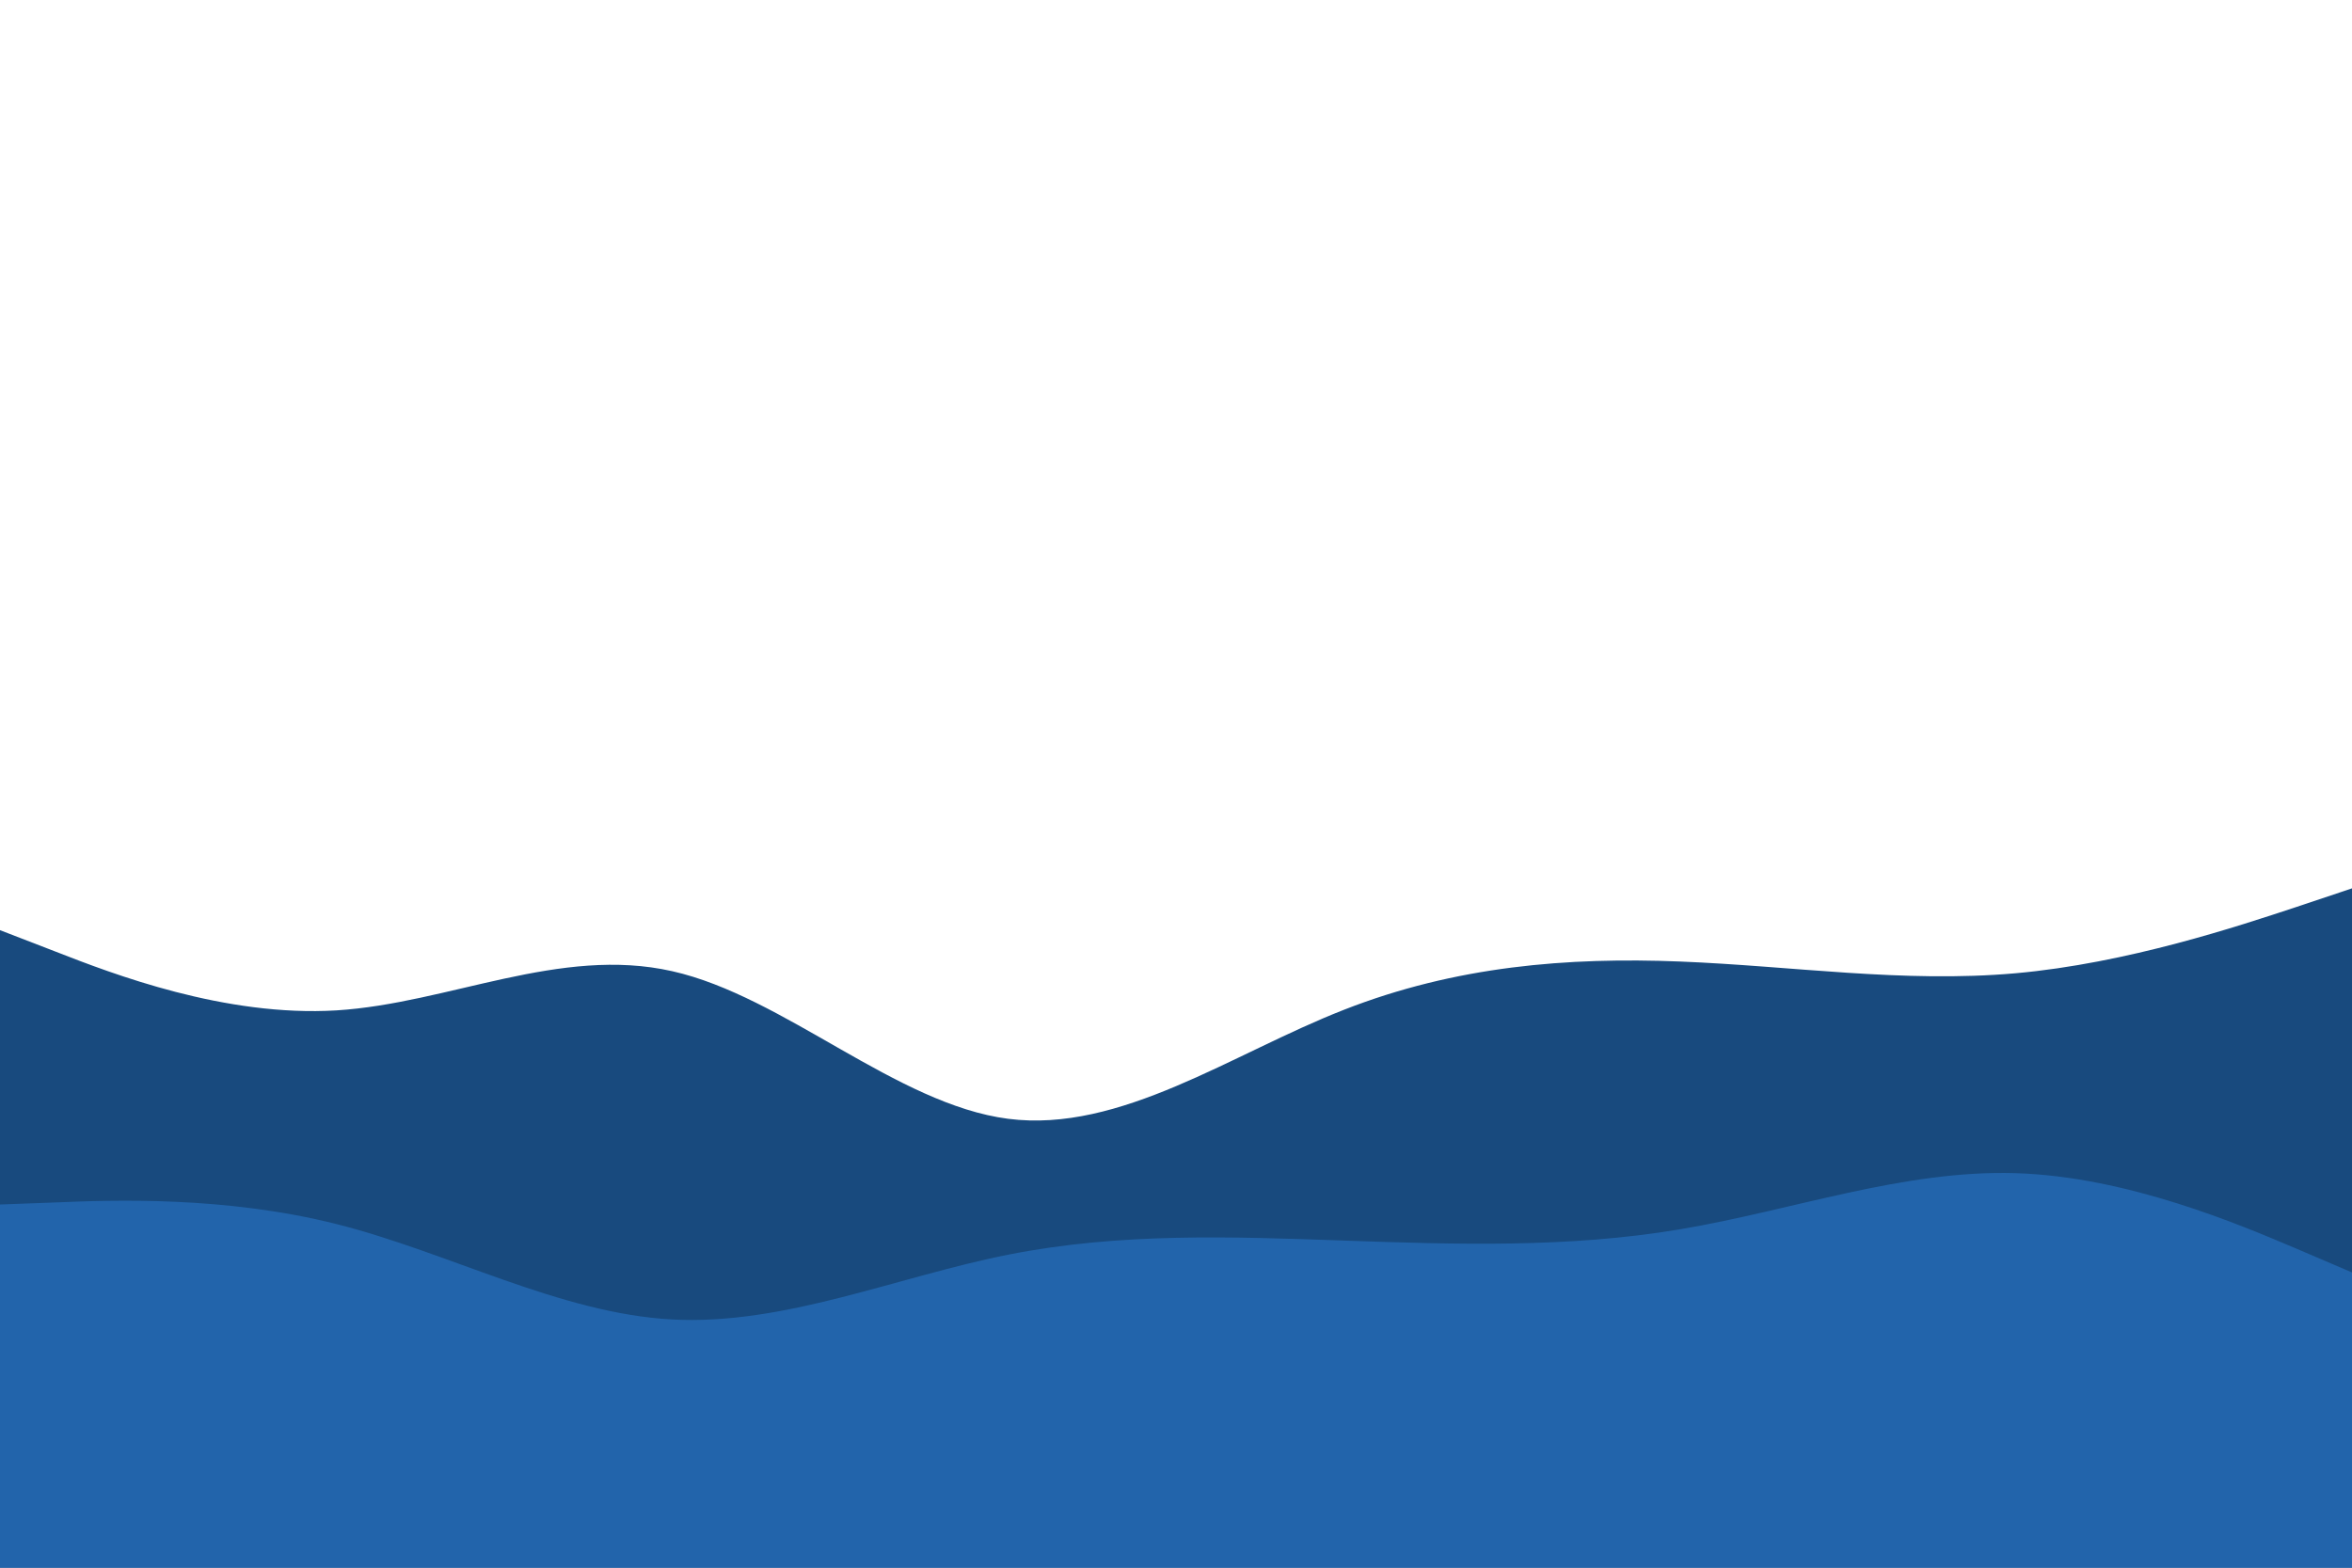 <svg id="visual" viewBox="0 0 900 600" width="900" height="600" xmlns="http://www.w3.org/2000/svg" xmlns:xlink="http://www.w3.org/1999/xlink" version="1.1"><path d="M0 356L21.5 364.3C43 372.7 86 389.3 128.8 386.7C171.7 384 214.3 362 257.2 371.7C300 381.3 343 422.7 385.8 428.2C428.7 433.7 471.3 403.3 514.2 386.5C557 369.7 600 366.3 642.8 368C685.7 369.7 728.3 376.3 771.2 372.5C814 368.7 857 354.3 878.5 347.2L900 340L900 601L878.5 601C857 601 814 601 771.2 601C728.3 601 685.7 601 642.8 601C600 601 557 601 514.2 601C471.3 601 428.7 601 385.8 601C343 601 300 601 257.2 601C214.3 601 171.7 601 128.8 601C86 601 43 601 21.5 601L0 601Z" fill="#184a7e"></path><path d="M0 461L21.5 460.2C43 459.3 86 457.7 128.8 468.5C171.7 479.3 214.3 502.7 257.2 505C300 507.3 343 488.7 385.8 480.2C428.7 471.7 471.3 473.3 514.2 474.8C557 476.3 600 477.7 642.8 470.5C685.7 463.3 728.3 447.7 771.2 449C814 450.3 857 468.7 878.5 477.8L900 487L900 601L878.5 601C857 601 814 601 771.2 601C728.3 601 685.7 601 642.8 601C600 601 557 601 514.2 601C471.3 601 428.7 601 385.8 601C343 601 300 601 257.2 601C214.3 601 171.7 601 128.8 601C86 601 43 601 21.5 601L0 601Z" fill="#2264ab"></path></svg>